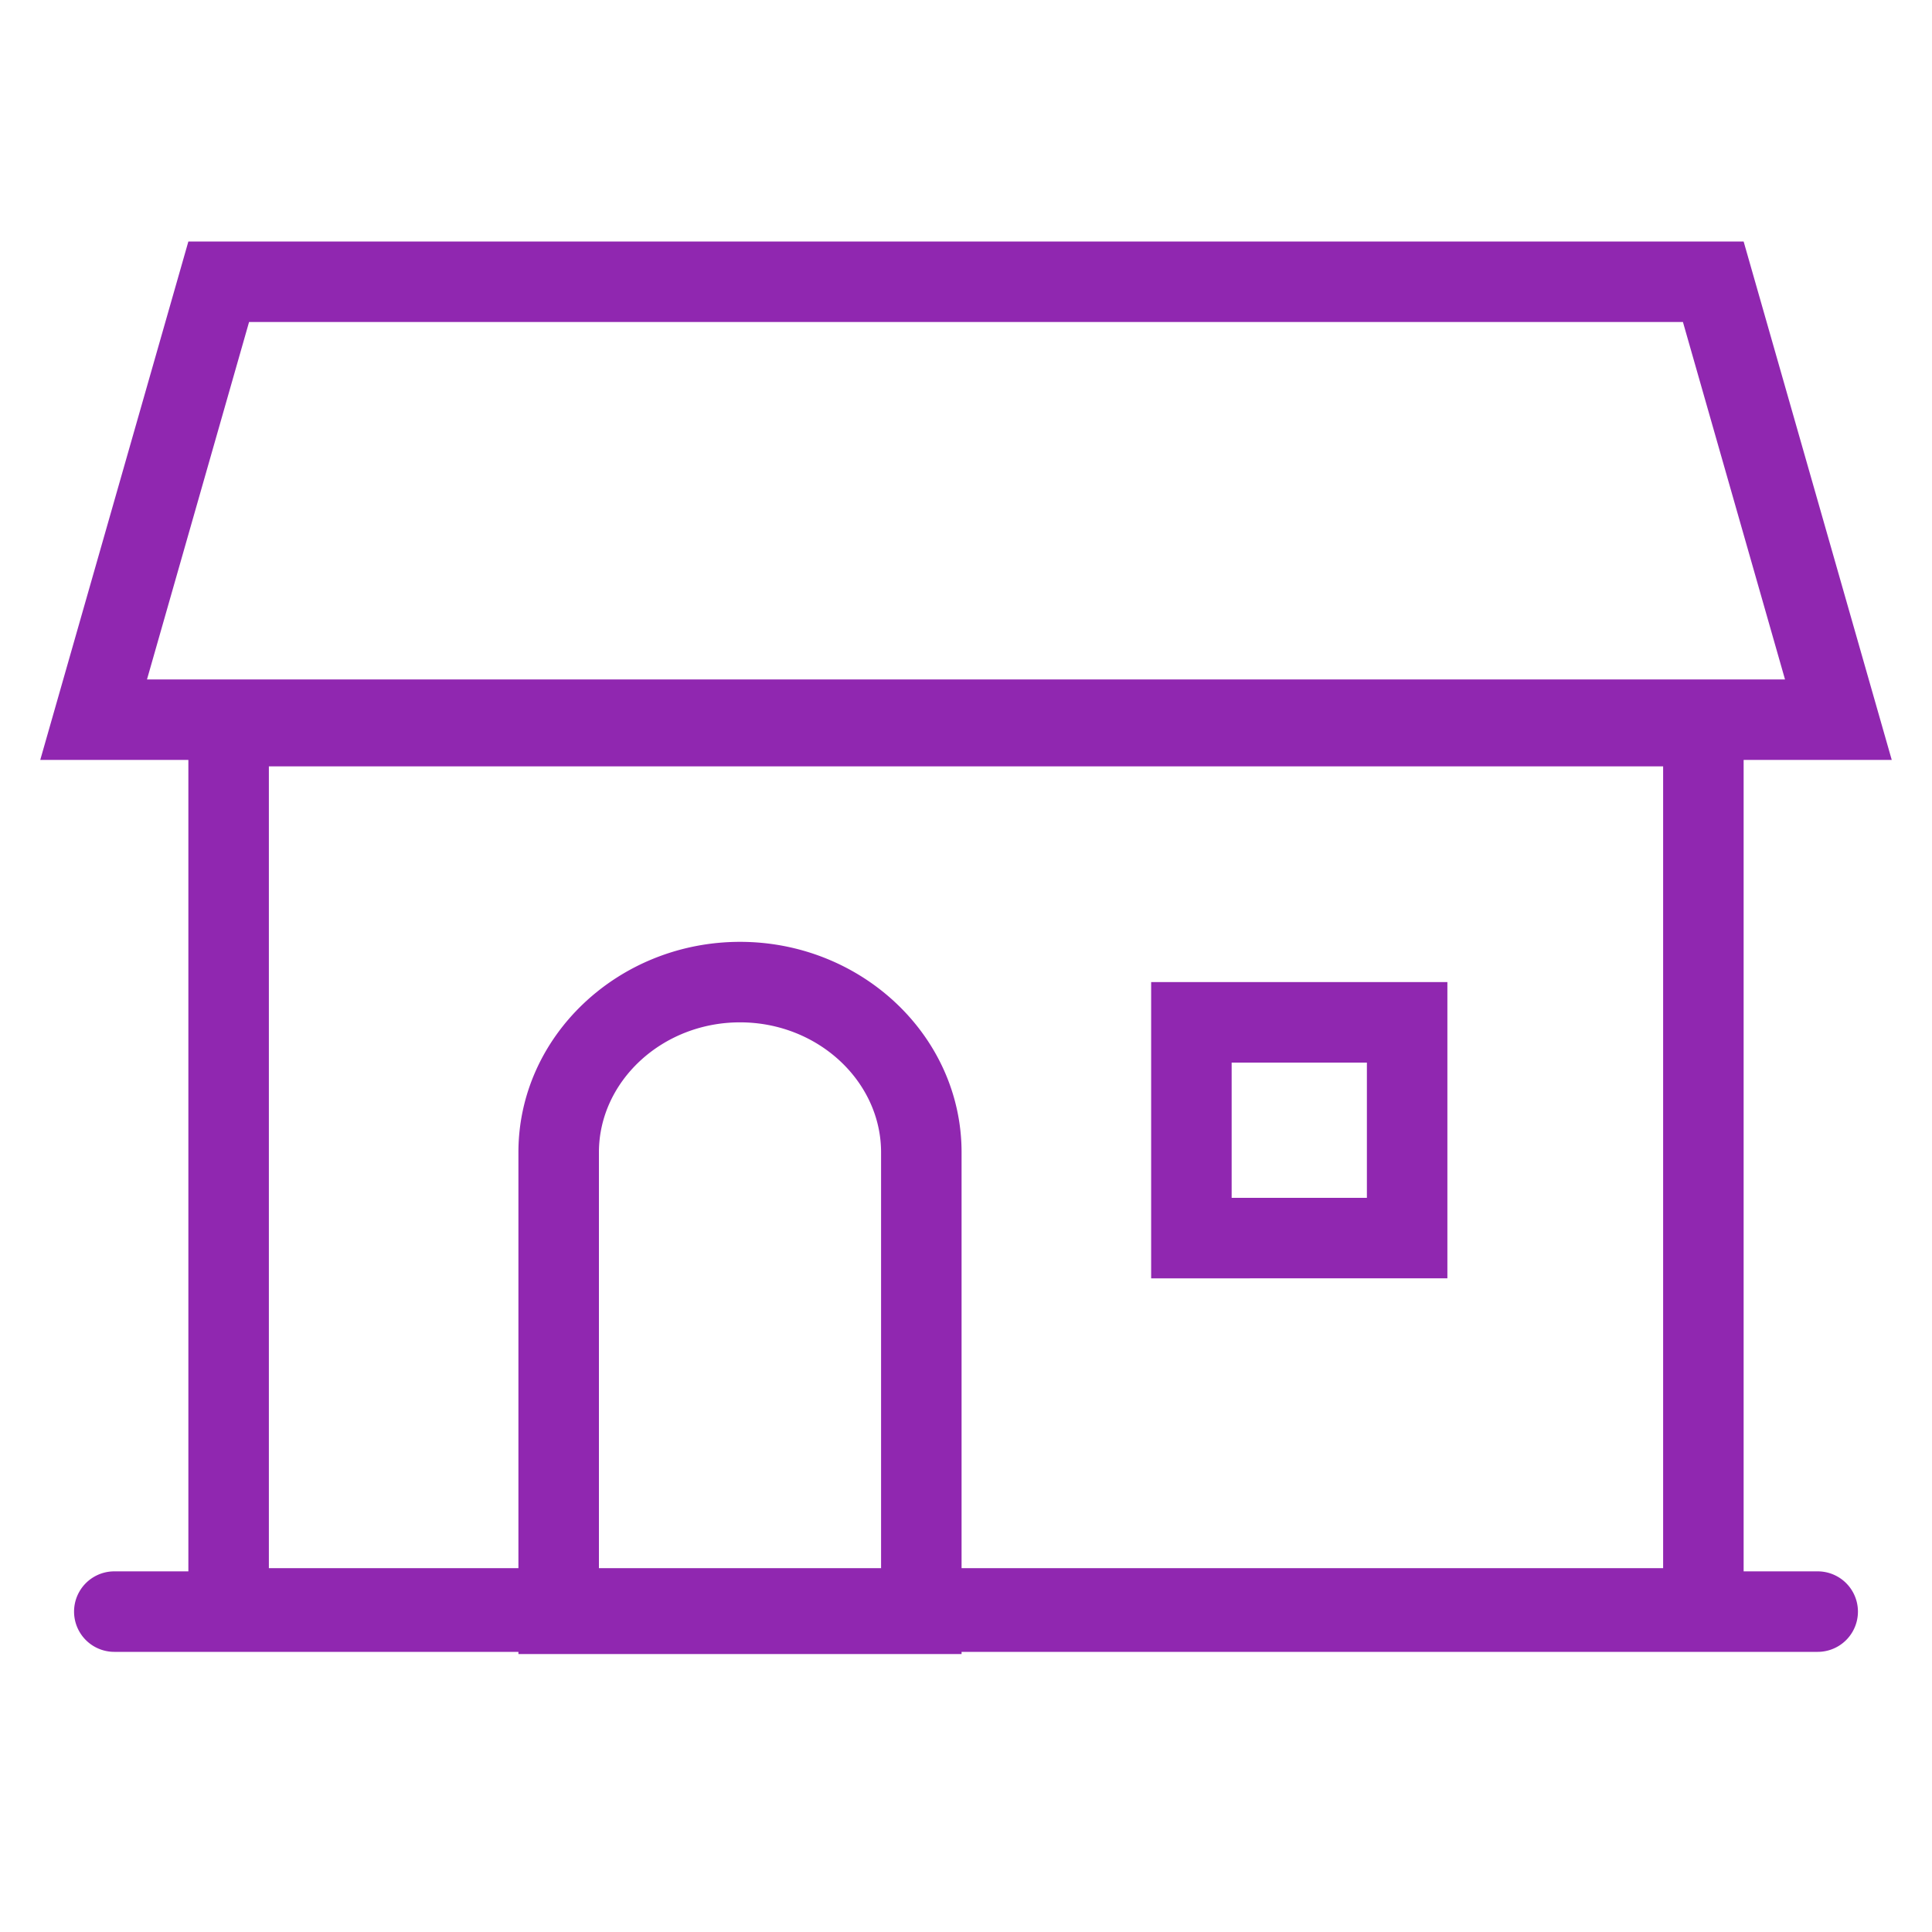 <svg width="24" height="24" xmlns="http://www.w3.org/2000/svg"><path d="M3.34 9.52v9.96h17.32V9.52H3.34zm-1-1h19.32v11.96H2.34V8.52zM20.906 4H3.094L1.826 8.44h20.348L20.906 4zM2.34 3h19.32l1.84 6.44H.5L2.34 3zm8.605 16.547v-5.232c0-.88-.783-1.615-1.752-1.615-.97 0-1.753.735-1.753 1.615v5.232h3.505zM6.44 14.315c0-1.447 1.245-2.615 2.753-2.615s2.752 1.168 2.752 2.615v6.232H6.44v-6.232zm8.86.565h1.68V13.2H15.3v1.68zm-1-2.68h3.68v3.68H14.3V12.2zM1.42 20.52a.5.5 0 1 1 0-1h21.16a.5.5 0 1 1 0 1H1.42z" fill-rule="nonzero" fill="#9027B0"></path></svg>
